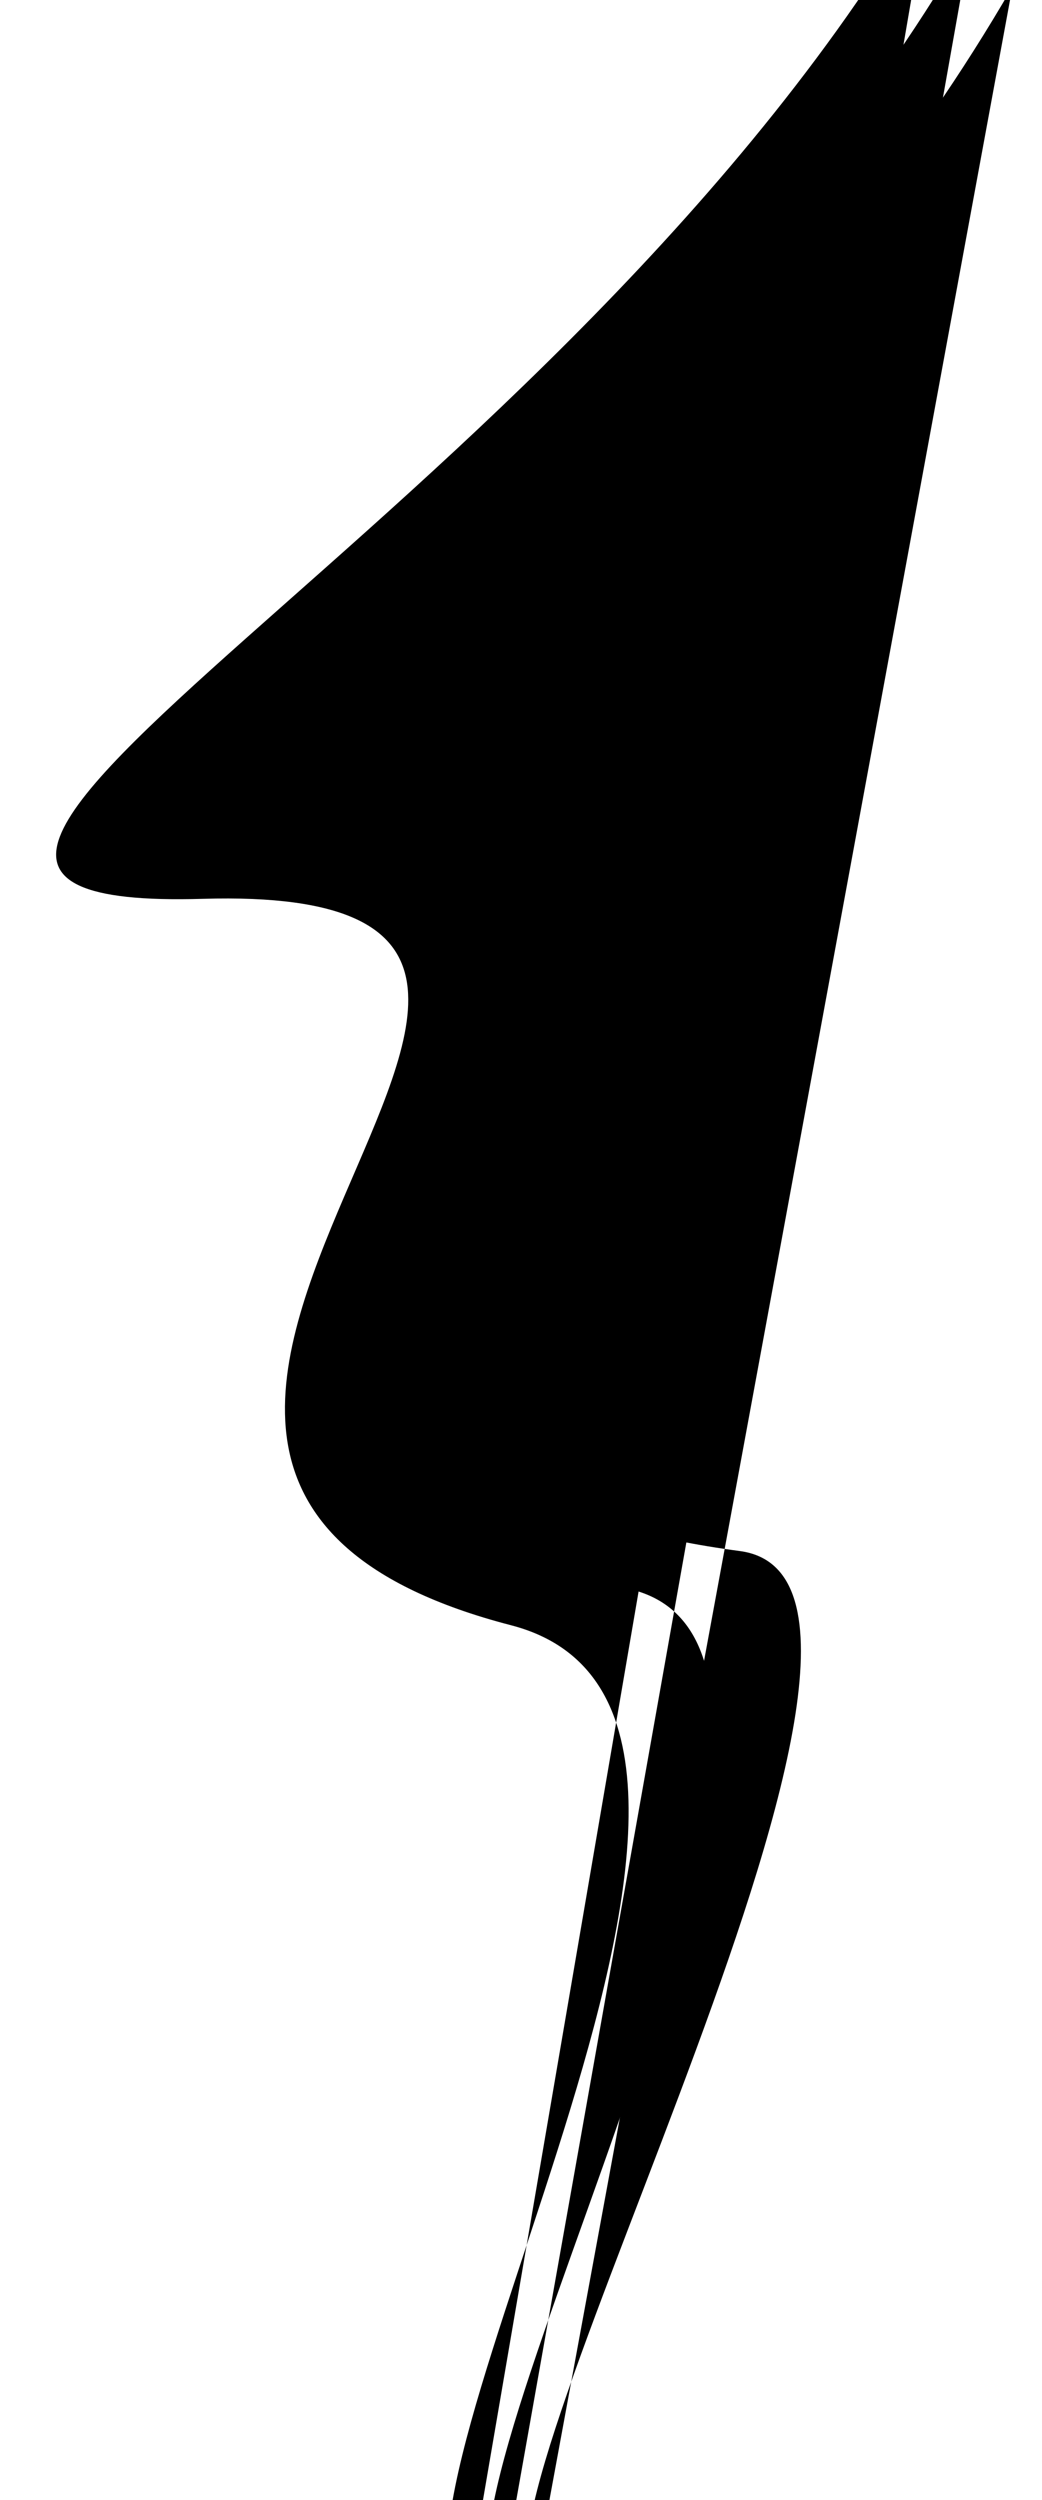 <?xml version="1.0" encoding="UTF-8"?>
<svg id="Layer_1" data-name="Layer 1" xmlns="http://www.w3.org/2000/svg" viewBox="0 0 1265 3032.5">
  <defs>
    <style>
      .cls-1 {
        stroke-width: 17px;
      }

      .cls-1, .cls-2, .cls-3 {
        fill: none;
        stroke: #e6b45d;
        stroke-miterlimit: 10;
      }

      .cls-2 {
        stroke-width: 5px;
      }

      .cls-3 {
        stroke-width: 11px;
      }
    </style>
  </defs>
  <path class="cls-4" d="m1130.07-139.59C684.01,637.76-343.75,1107.66,246.19,1090.26c694.38-20.48-361.49,690.29,374.17,881.14,404.42,104.92-192.88,1059.91-57.14,1196.09"/>
  <path class="cls-5" d="m1179.64-77.94C709.11,737.83-204.96,1051.17,385.1,1045.26c670.28-7.18-421.58,722.58,374.17,881.14,344.17,68.58-267.09,1109.2-153.14,1222.4"/>
  <path class="cls-6" d="m1229.2-16.29C734.22,837.89-62.98,938.8,524.01,1000.26c548.6,57.44-484.07,767.17,374.17,881.14,282.85,37.56-341.29,1158.49-249.15,1248.71"/>
</svg>